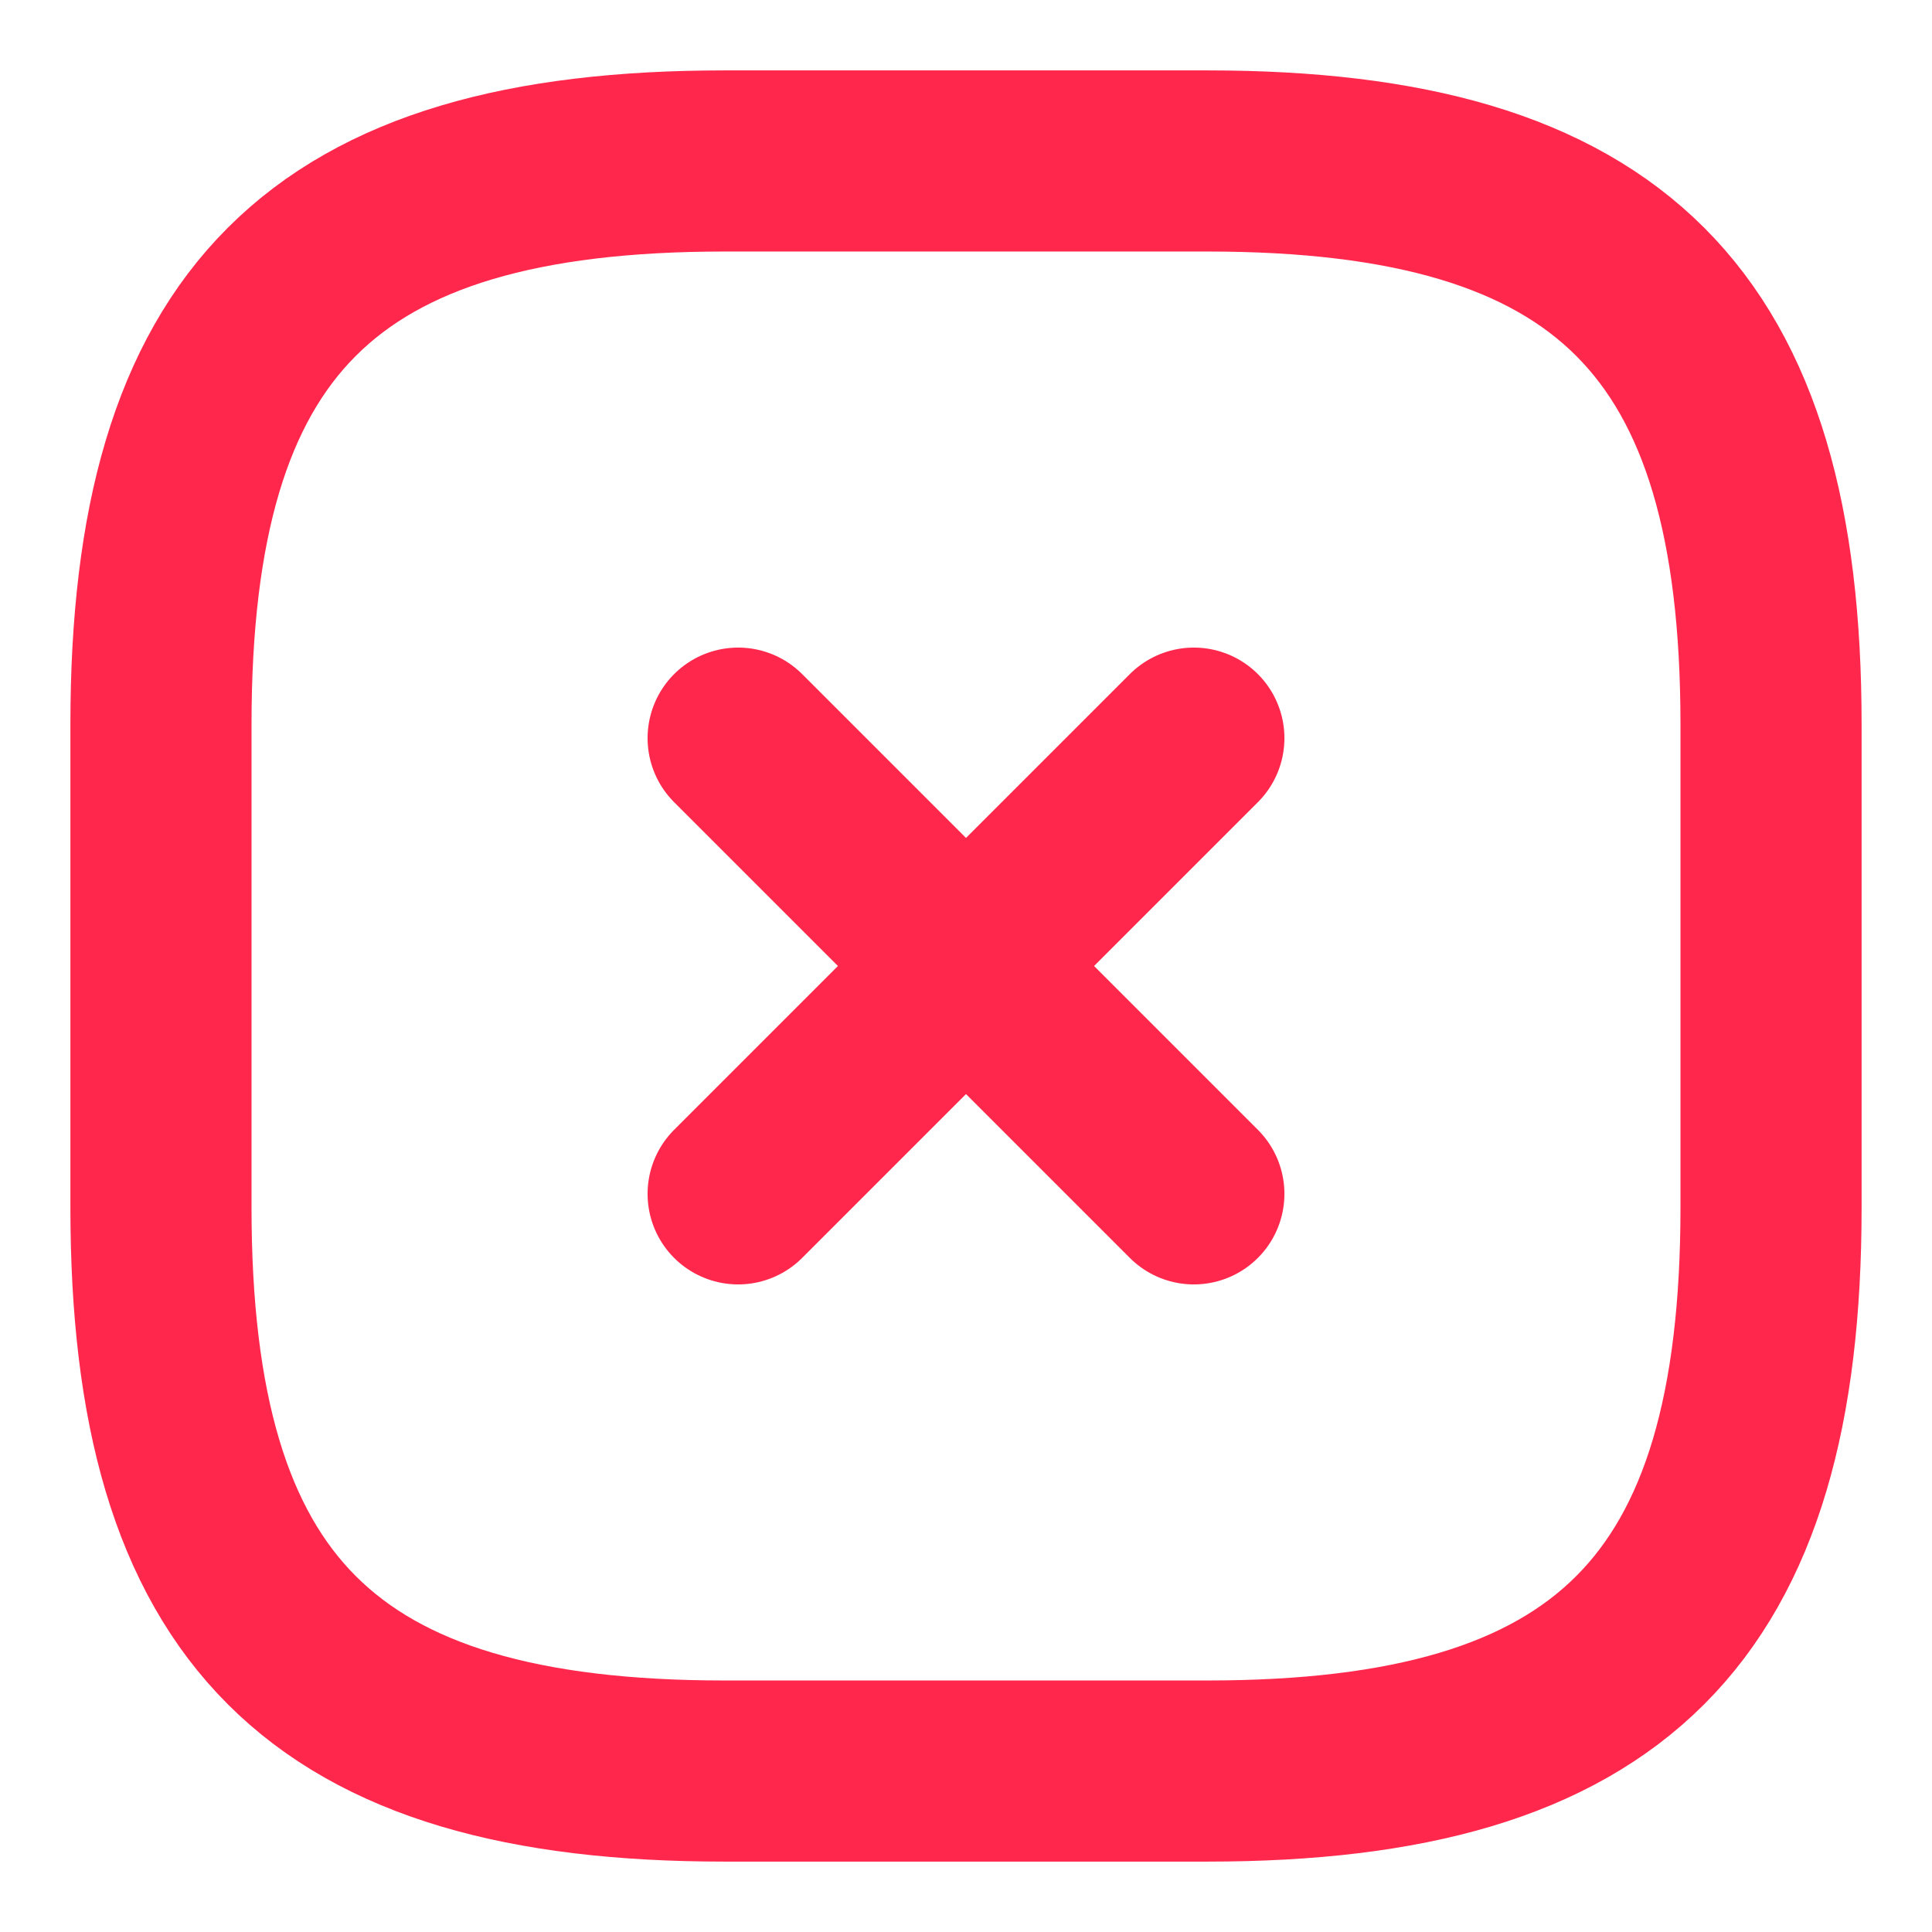 <svg width="16" height="16" viewBox="0 0 16 16" fill="none" xmlns="http://www.w3.org/2000/svg">
<path d="M6.113 9.887L9.887 6.113" stroke="#FF284C" stroke-width="1.5" stroke-linecap="round" stroke-linejoin="round"/>
<path d="M9.887 9.887L6.113 6.113" stroke="#FF284C" stroke-width="1.5" stroke-linecap="round" stroke-linejoin="round"/>
<path d="M6 14.667H10C13.333 14.667 14.667 13.333 14.667 10V6C14.667 2.667 13.333 1.333 10 1.333H6C2.667 1.333 1.333 2.667 1.333 6V10C1.333 13.333 2.667 14.667 6 14.667Z" stroke="#FF284C" stroke-width="1.5" stroke-linecap="round" stroke-linejoin="round"/>
</svg>
